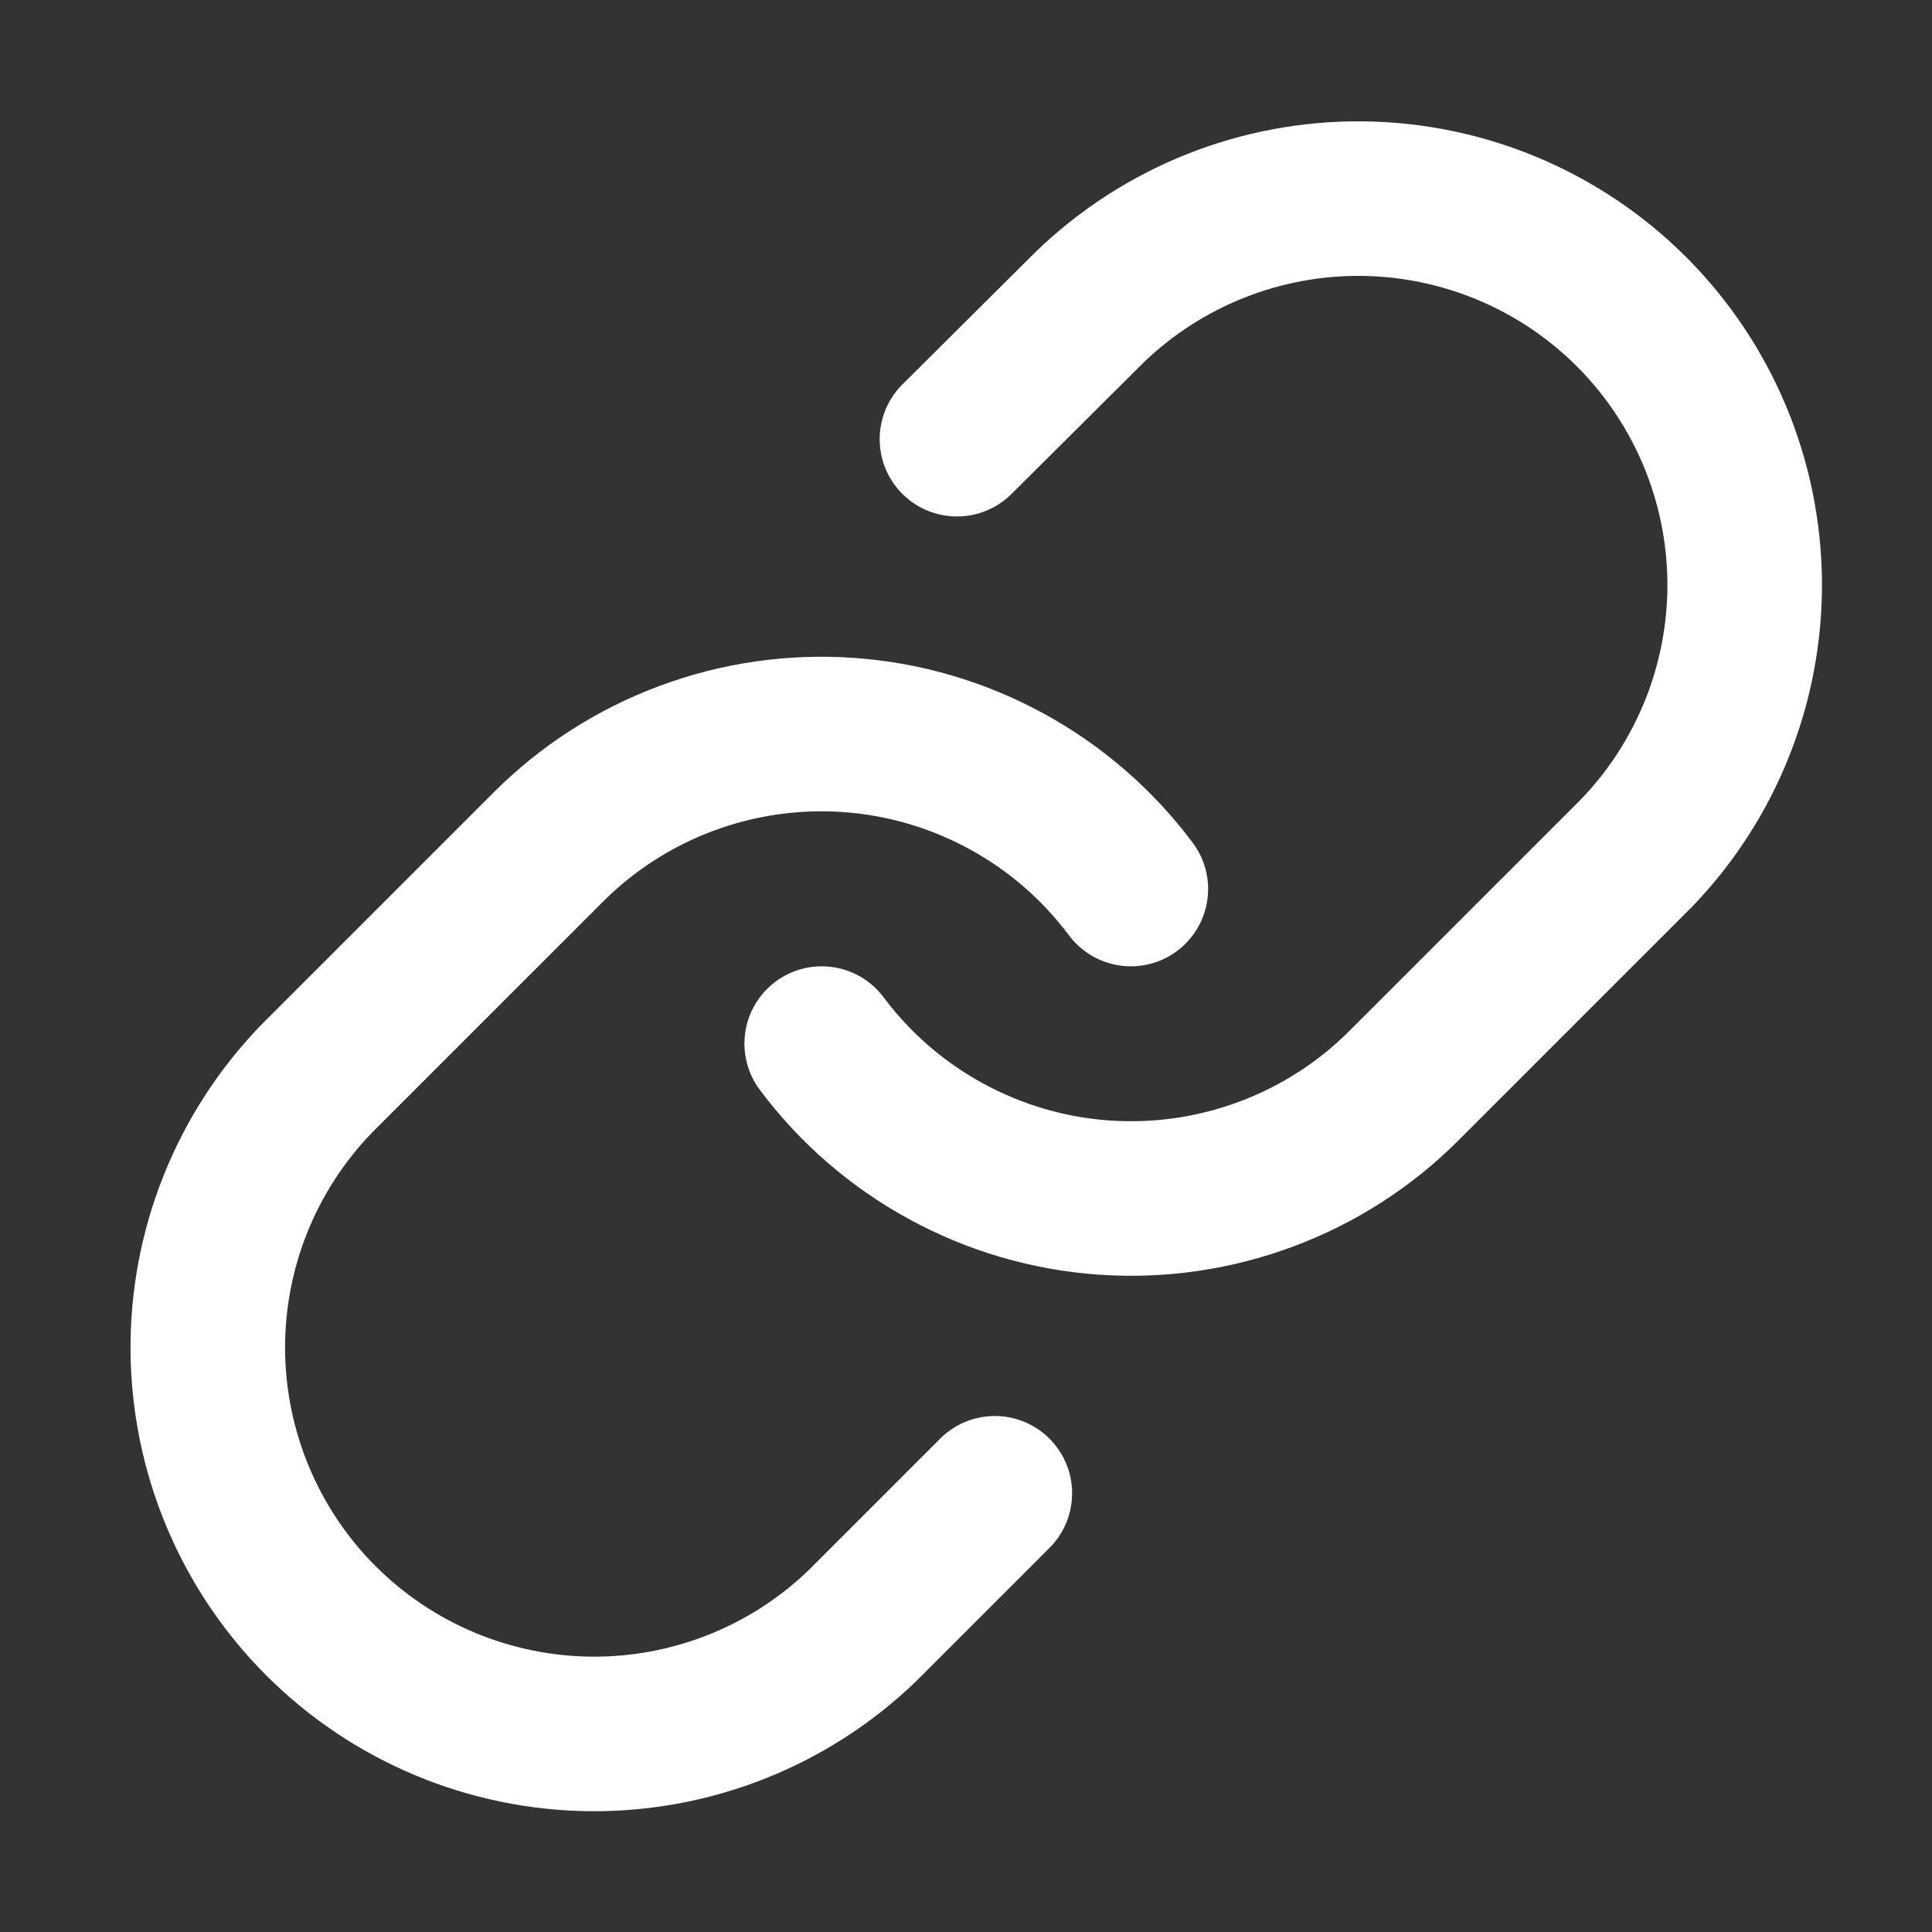 <svg width="25" height="25" viewBox="0 0 25 25" fill="none" xmlns="http://www.w3.org/2000/svg">
<rect x="0" y="0" width="25" height="25" fill="#333333" stroke="none"/>
<path d="M10.633 13.504C11.062 14.078 11.61 14.553 12.239 14.896C12.868 15.24 13.564 15.445 14.279 15.496C14.994 15.547 15.712 15.444 16.384 15.193C17.056 14.943 17.666 14.551 18.172 14.043L21.172 11.043C22.083 10.101 22.587 8.837 22.576 7.526C22.564 6.215 22.039 4.961 21.112 4.034C20.185 3.107 18.93 2.582 17.619 2.57C16.308 2.559 15.046 3.063 14.102 3.973L12.383 5.683" stroke="white" stroke-width="2" stroke-linecap="round" stroke-linejoin="round"/>
<path d="M14.633 11.504C14.203 10.929 13.655 10.454 13.026 10.111C12.397 9.767 11.701 9.562 10.986 9.511C10.271 9.46 9.553 9.563 8.881 9.814C8.209 10.064 7.599 10.456 7.093 10.963L4.093 13.963C3.182 14.906 2.678 16.169 2.689 17.48C2.701 18.791 3.226 20.046 4.153 20.973C5.08 21.9 6.335 22.425 7.646 22.437C8.957 22.448 10.22 21.944 11.162 21.034L12.873 19.323" stroke="white" stroke-width="2" stroke-linecap="round" stroke-linejoin="round"/>
</svg>
